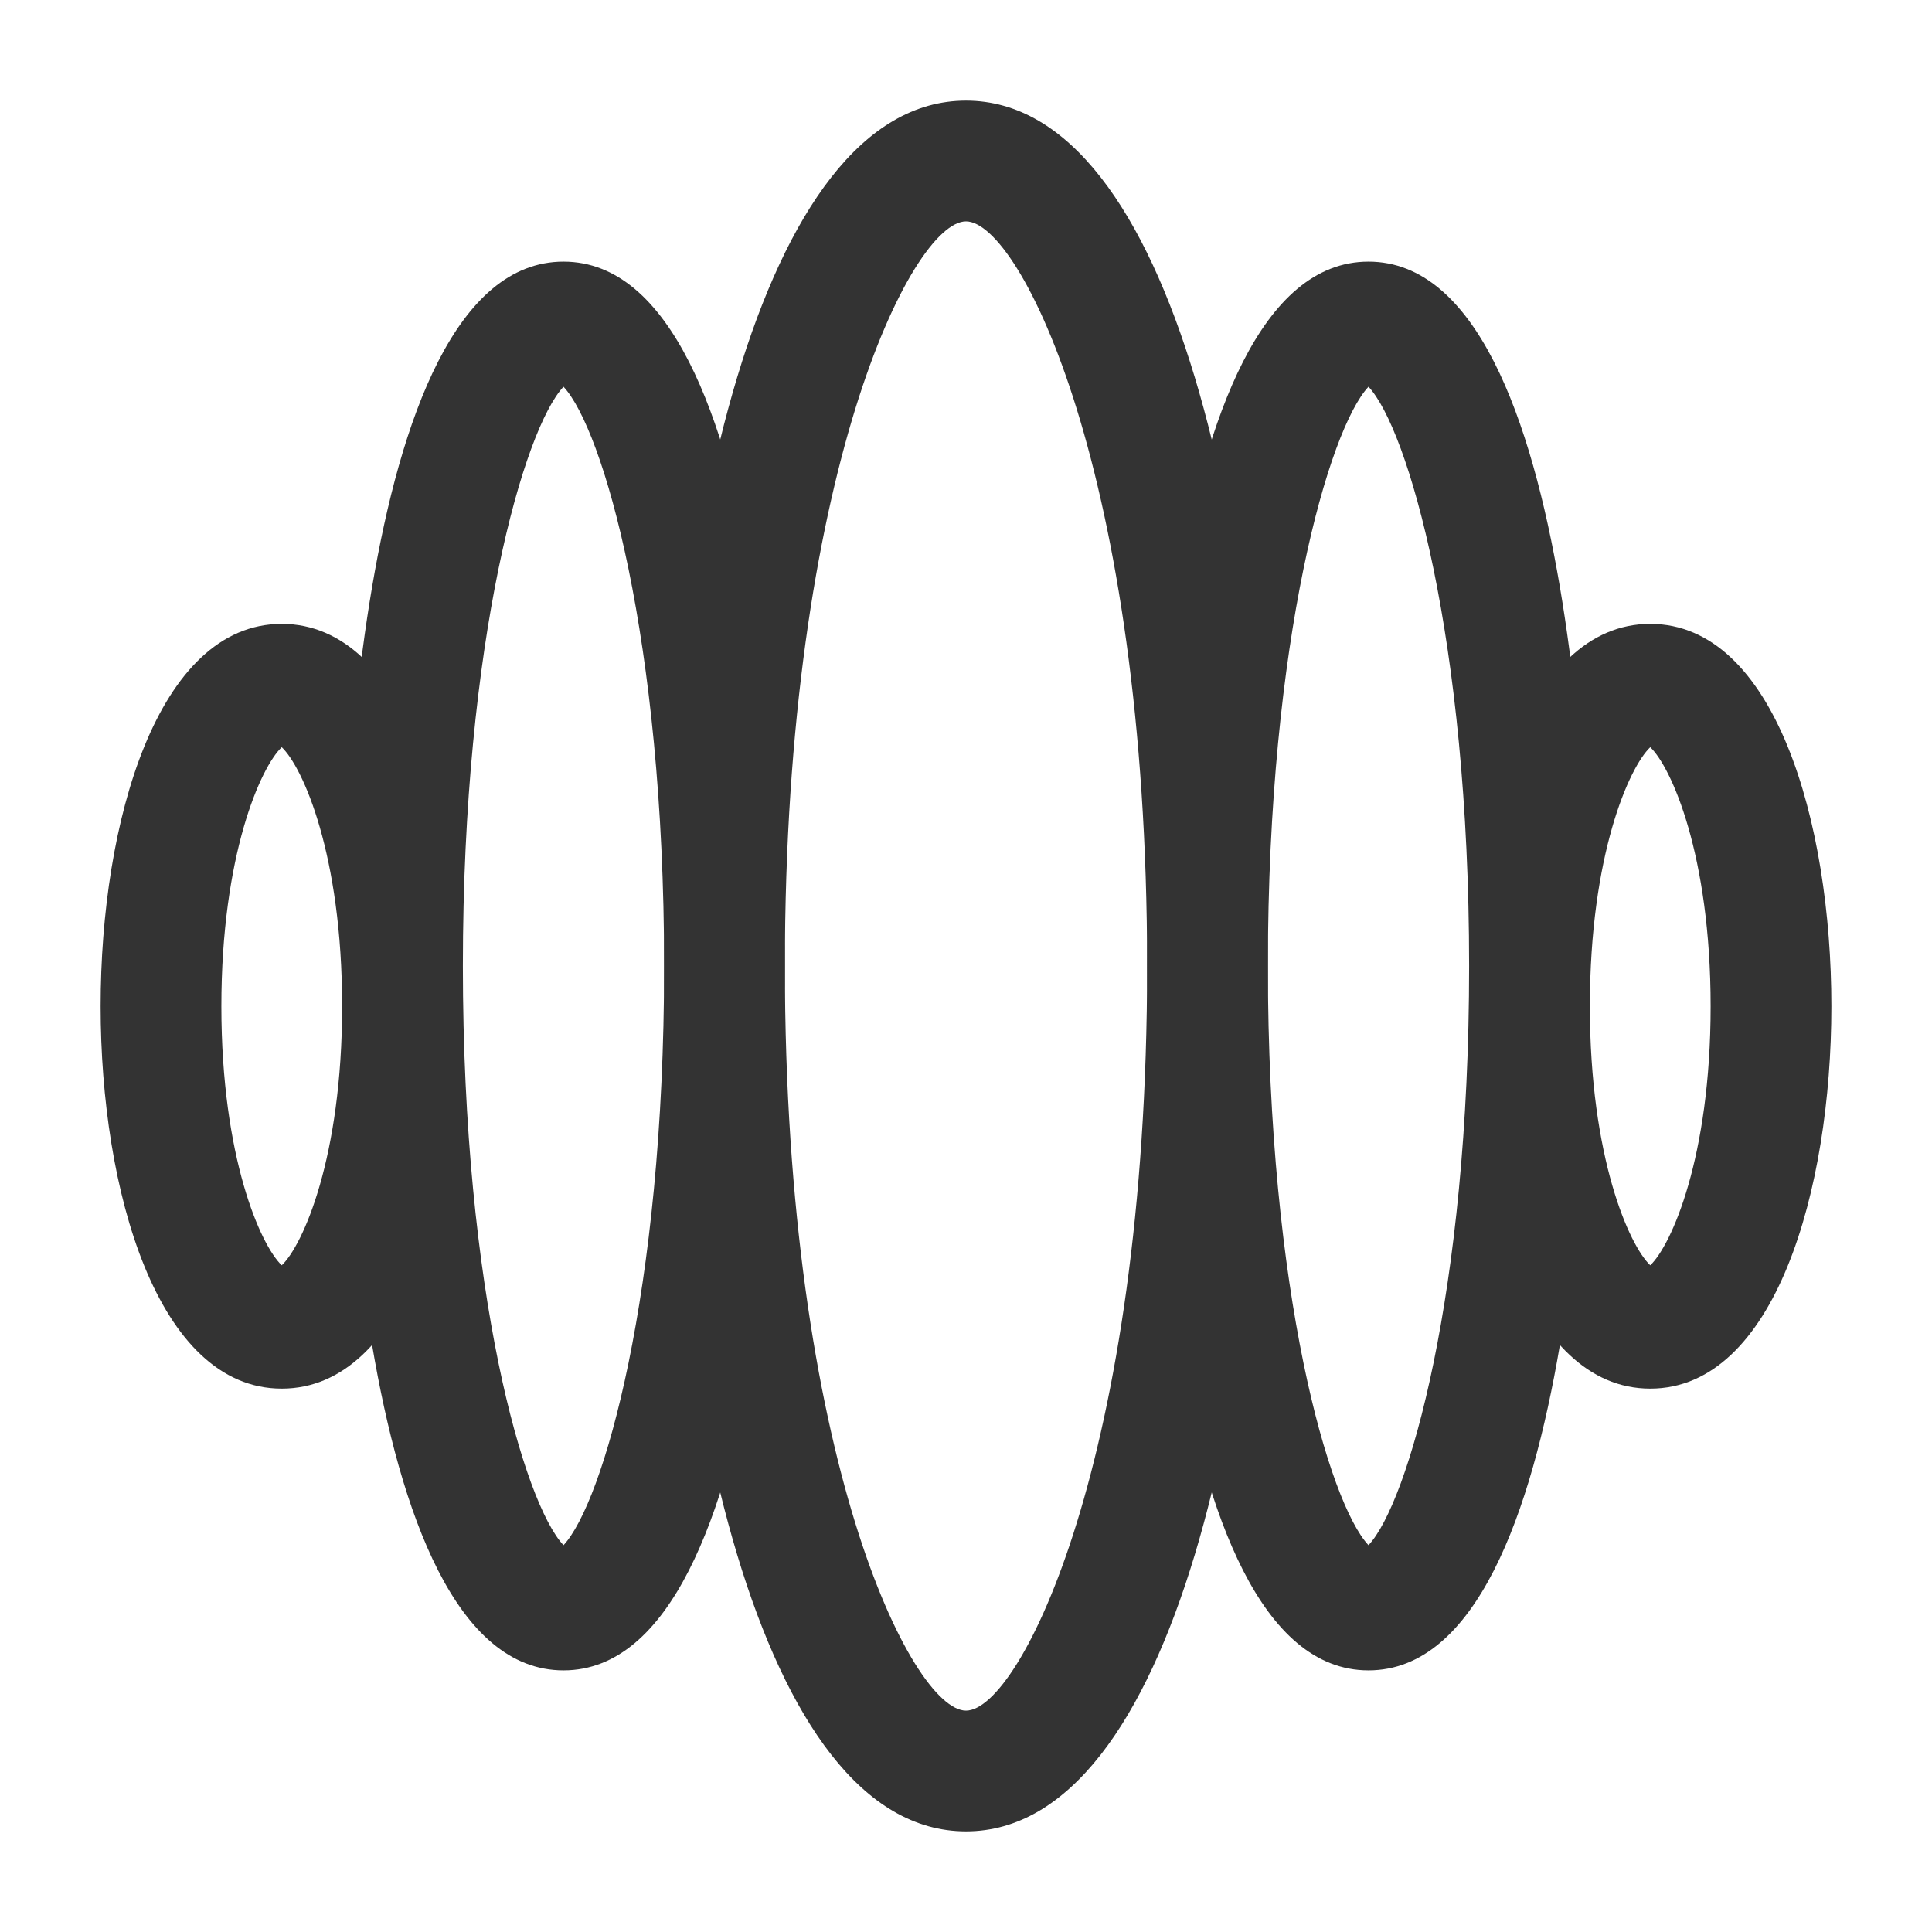 <?xml version="1.0" encoding="iso-8859-1"?>
<svg version="1.1" id="&#x56FE;&#x5C42;_1" xmlns="http://www.w3.org/2000/svg" xmlns:xlink="http://www.w3.org/1999/xlink" x="0px"
	 y="0px" viewBox="0 0 24 24" style="enable-background:new 0 0 24 24;" xml:space="preserve">
<path style="fill:#333333;" d="M20.5,17.25c-1.546,0-2.25-2.462-2.25-4.75c0-2.288,0.704-4.75,2.25-4.75s2.25,2.462,2.25,4.75
	C22.75,14.788,22.046,17.25,20.5,17.25z M20.5,9.282c-0.261,0.247-0.75,1.338-0.75,3.218s0.489,2.971,0.75,3.218
	c0.261-0.247,0.75-1.338,0.75-3.218S20.761,9.529,20.5,9.282z"/>
<path style="fill:#333333;" d="M3.5,17.25c-1.546,0-2.25-2.462-2.25-4.75c0-2.288,0.704-4.75,2.25-4.75s2.25,2.462,2.25,4.75
	C5.75,14.788,5.046,17.25,3.5,17.25z M3.5,9.282C3.239,9.528,2.75,10.619,2.75,12.5s0.489,2.972,0.75,3.218
	c0.261-0.246,0.75-1.337,0.75-3.218S3.761,9.528,3.5,9.282z"/>
<path style="fill:#333333;" d="M12,22.75c-2.577,0-3.75-5.572-3.75-10.75S9.423,1.25,12,1.25c2.576,0,3.75,5.572,3.75,10.75
	S14.576,22.75,12,22.75z M12,2.75c-0.673,0-2.25,3.147-2.25,9.25c0,6.103,1.577,9.25,2.25,9.25s2.25-3.147,2.25-9.25
	C14.25,5.897,12.673,2.75,12,2.75z"/>
<path style="fill:#333333;" d="M17,20.75c-2.673,0-2.75-7.854-2.75-8.75S14.327,3.25,17,3.25s2.75,7.854,2.75,8.75
	S19.673,20.75,17,20.75z M17,4.804C16.511,5.326,15.75,7.929,15.75,12c0,4.07,0.761,6.674,1.25,7.195
	c0.489-0.521,1.25-3.125,1.25-7.195C18.25,7.929,17.489,5.326,17,4.804z"/>
<path style="fill:#333333;" d="M7,20.75c-2.673,0-2.75-7.854-2.75-8.75S4.327,3.25,7,3.25S9.75,11.104,9.75,12S9.673,20.75,7,20.75z
	 M7,4.804C6.511,5.326,5.75,7.929,5.75,12c0,4.07,0.761,6.674,1.25,7.195C7.489,18.674,8.25,16.07,8.25,12
	C8.25,7.929,7.489,5.326,7,4.804z"/>
</svg>






